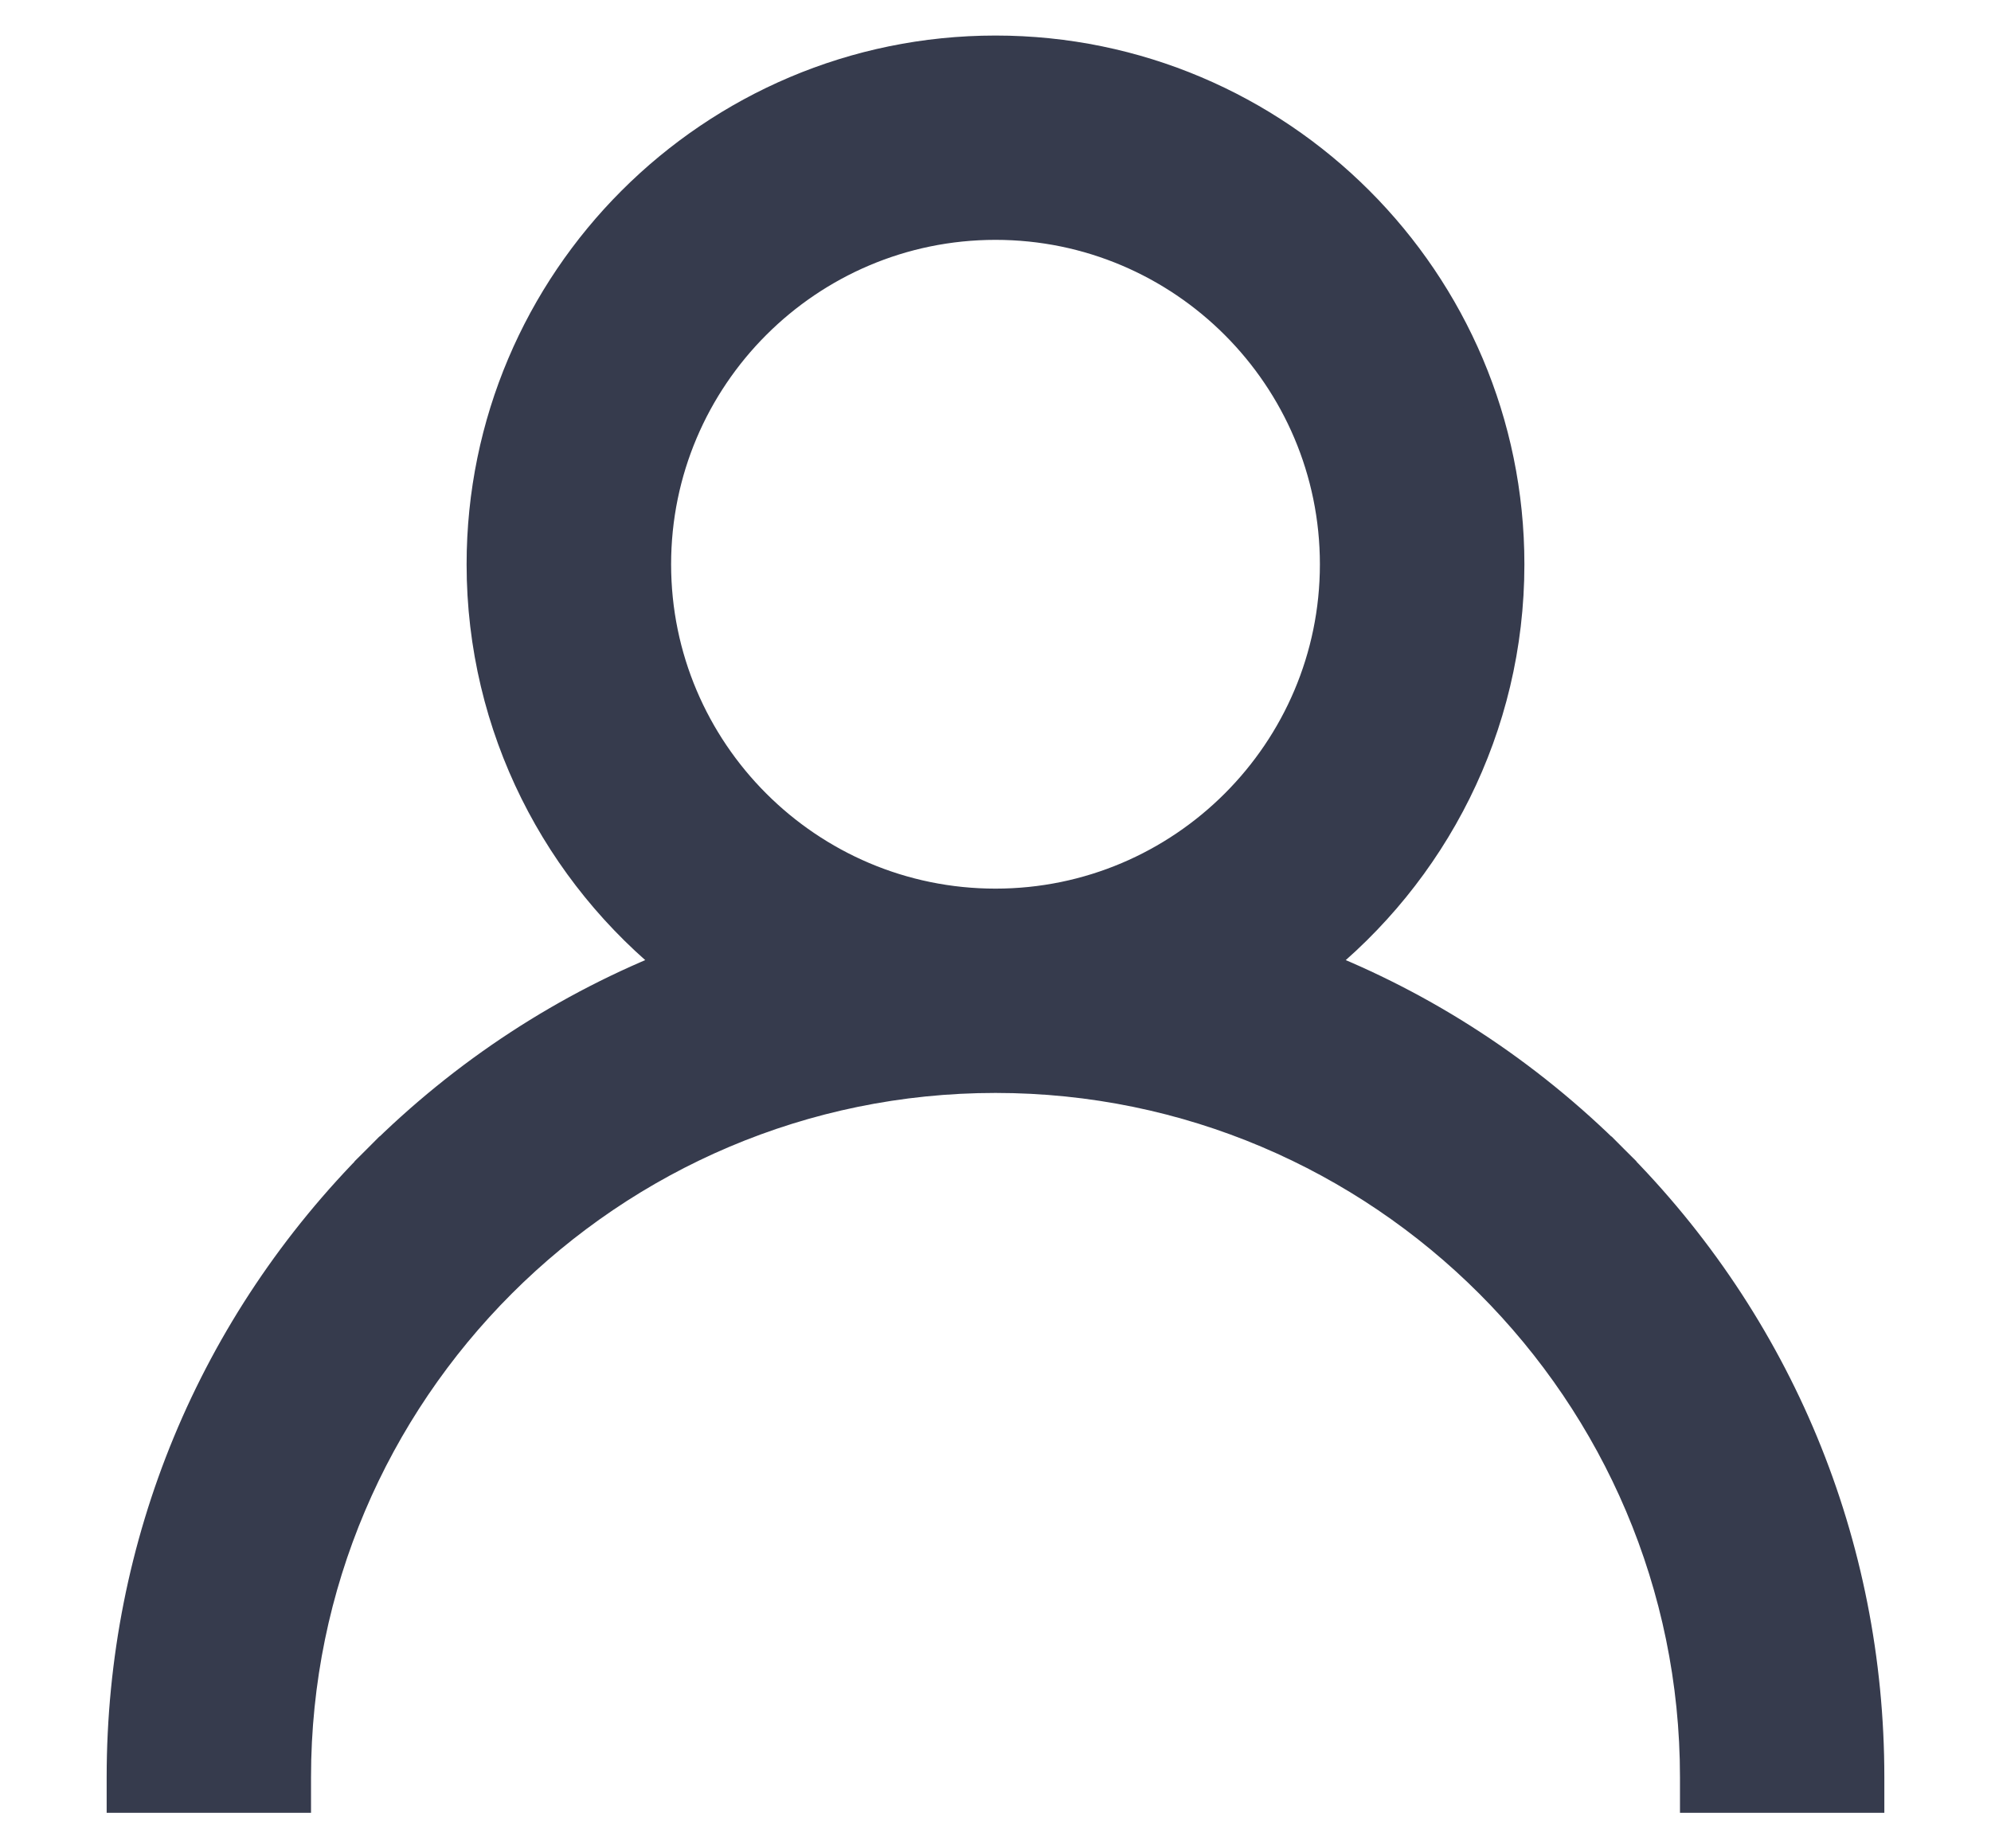 <svg width="14" height="13" viewBox="0 0 14 13" fill="none" xmlns="http://www.w3.org/2000/svg">
<path d="M2.669 8.169L2.757 8.257L2.669 8.169C1.512 9.326 0.875 10.864 0.875 12.5V12.625H1H1.938H2.062V12.5C2.062 9.778 4.278 7.562 7 7.562C9.722 7.562 11.938 9.778 11.938 12.5V12.625H12.062H13H13.125V12.5C13.125 10.864 12.488 9.326 11.331 8.169L11.243 8.257L11.331 8.169C10.721 7.559 10.005 7.094 9.224 6.79C10.057 6.131 10.594 5.112 10.594 3.969C10.594 1.987 8.982 0.375 7 0.375C5.018 0.375 3.406 1.987 3.406 3.969C3.406 5.112 3.943 6.131 4.776 6.79C3.995 7.094 3.279 7.559 2.669 8.169ZM7 6.375C5.673 6.375 4.594 5.295 4.594 3.969C4.594 2.642 5.673 1.562 7 1.562C8.327 1.562 9.406 2.642 9.406 3.969C9.406 5.295 8.327 6.375 7 6.375Z" fill="#363B4D" stroke="#363B4D" stroke-width="0.25"/>
</svg>
